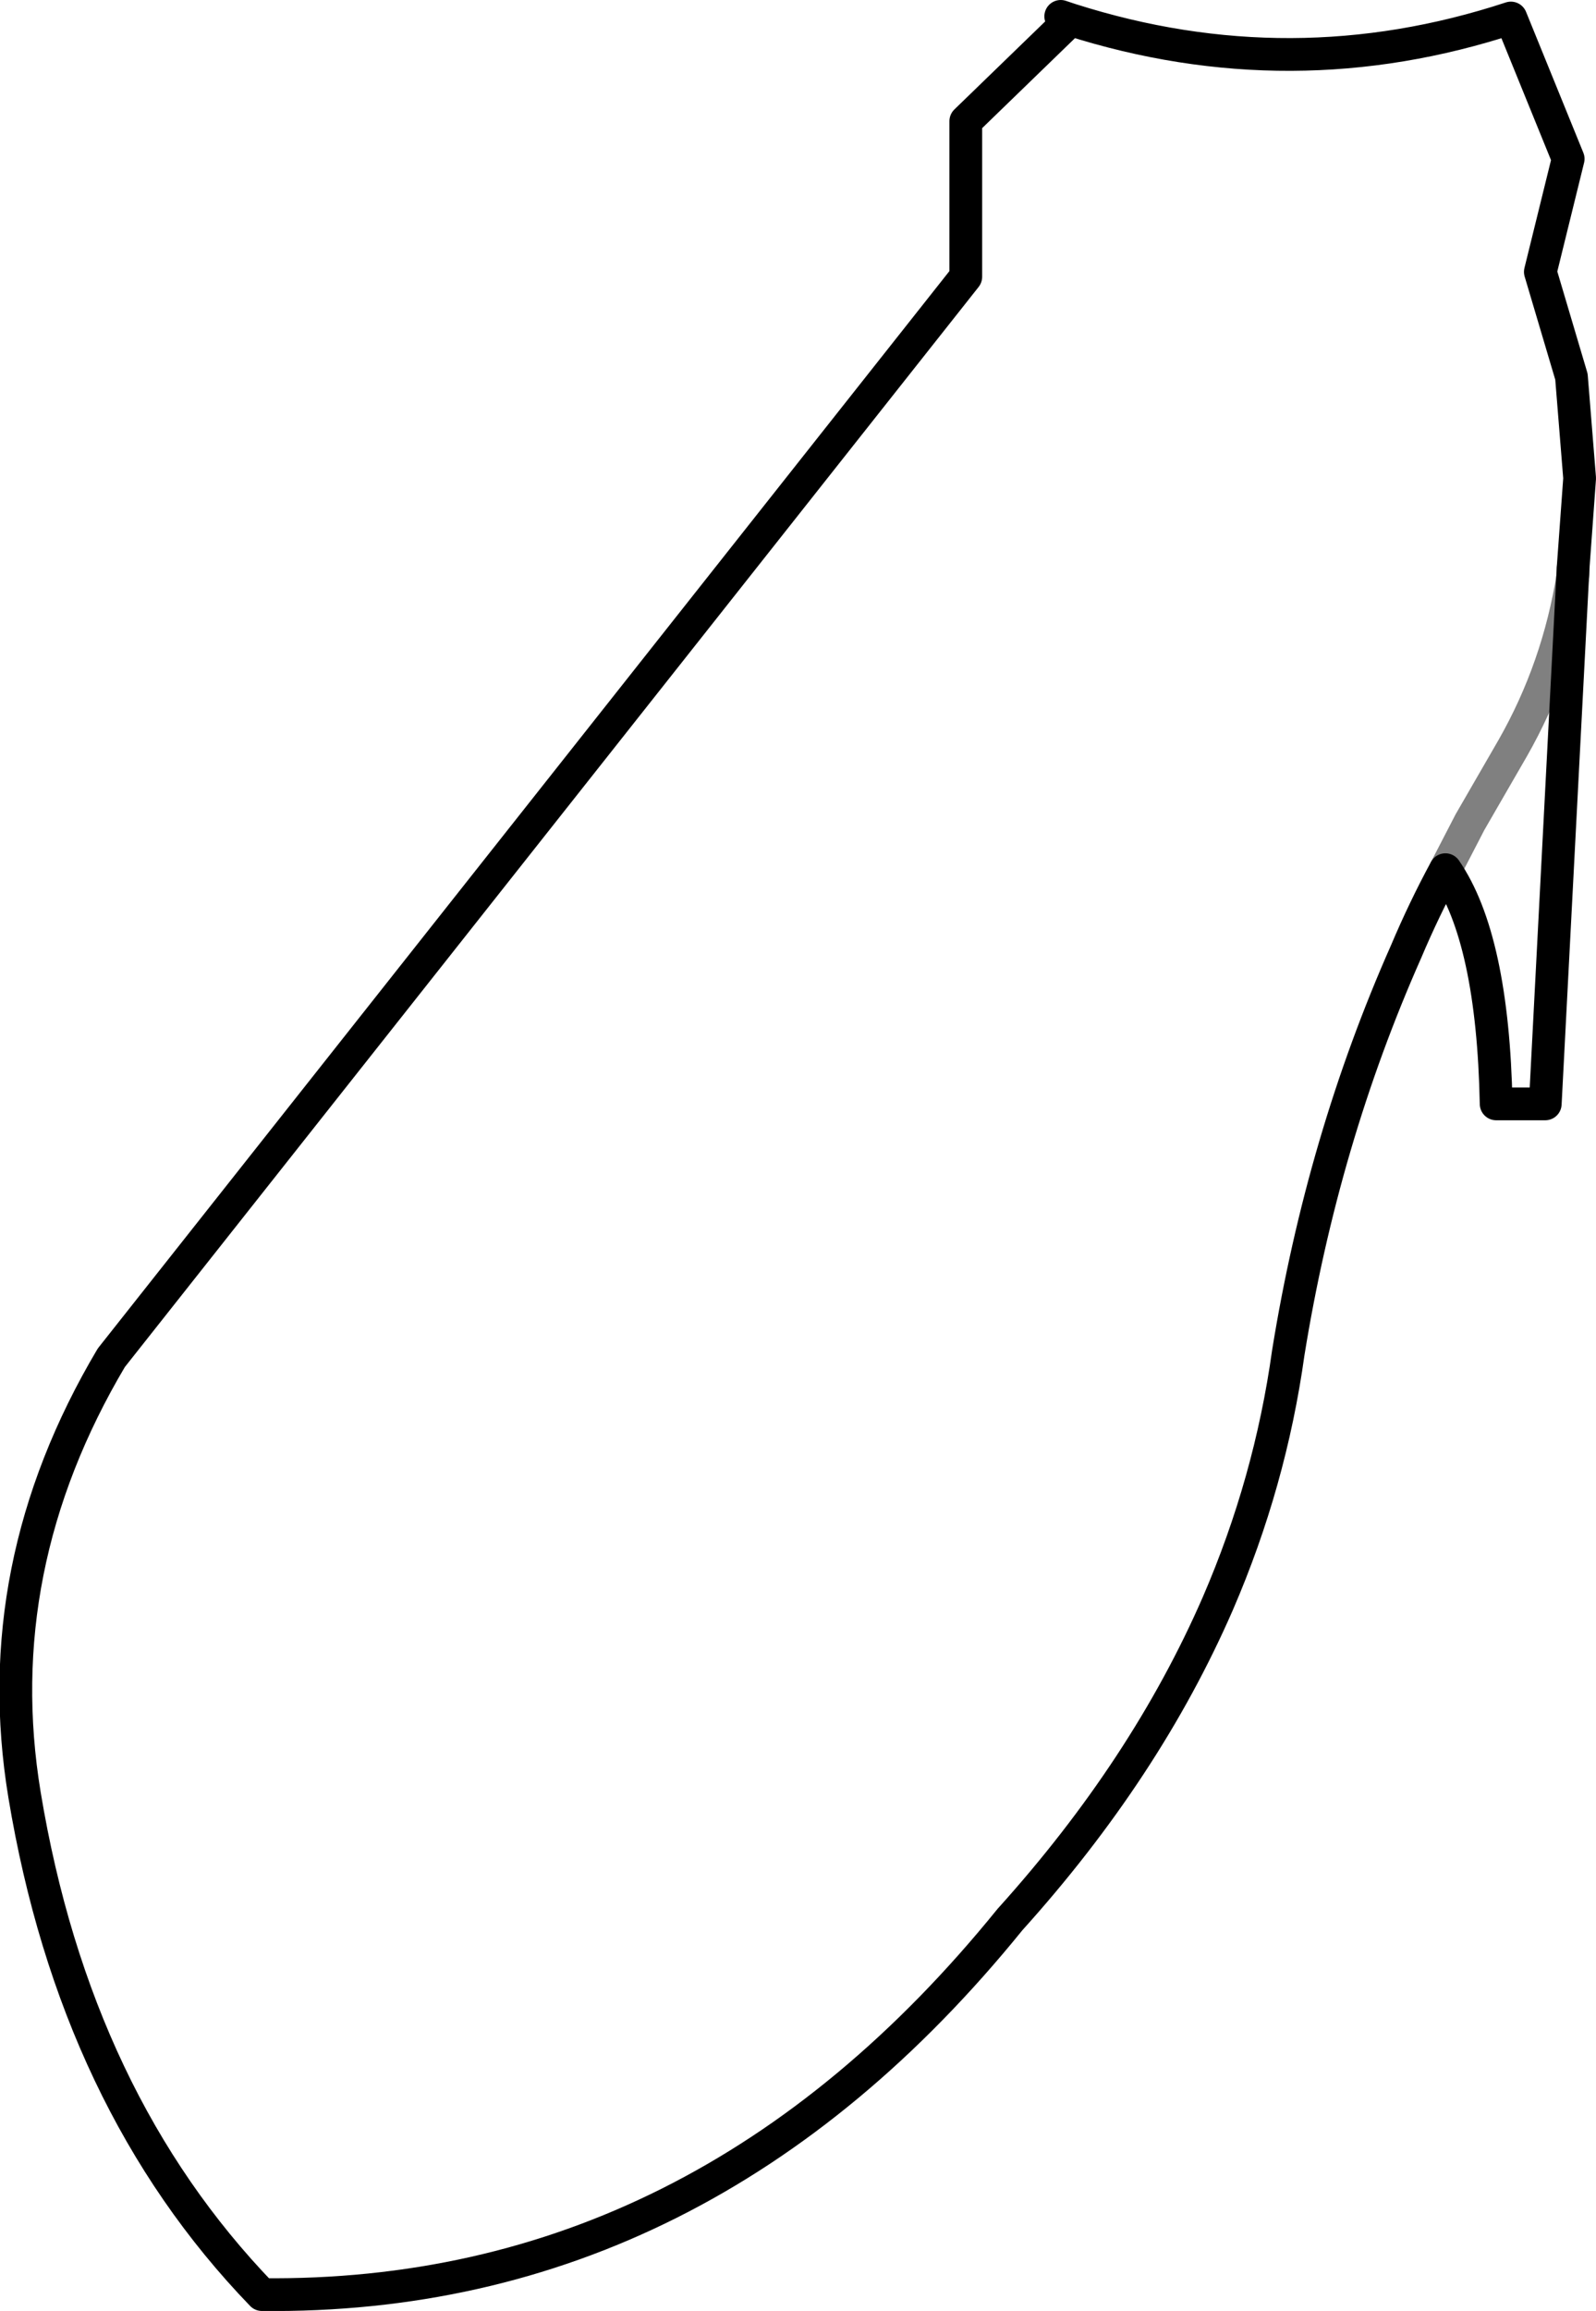 <?xml version="1.0" encoding="UTF-8" standalone="no"?>
<svg xmlns:xlink="http://www.w3.org/1999/xlink" height="70.55px" width="48.75px" xmlns="http://www.w3.org/2000/svg">
  <g transform="matrix(1.0, 0.0, 0.0, 1.0, -315.0, -495.0)">
    <path d="M347.4 495.5 L347.7 495.6 Q354.45 497.75 361.15 495.55 L362.9 499.85 362.05 503.3 363.0 506.5 363.25 509.6 363.05 512.35 362.2 528.7 360.7 528.7 Q360.6 523.65 359.15 521.55 358.5 522.75 357.95 524.05 355.4 529.8 354.35 536.3 353.8 540.25 352.2 543.95 350.0 549.0 345.85 553.6 336.45 565.2 323.0 565.05 317.3 559.15 315.75 549.8 314.6 542.85 318.4 536.45 L344.5 503.45 344.5 498.7 347.7 495.6" fill="none" stroke="#000000" stroke-linecap="round" stroke-linejoin="round" stroke-width="1.0"/>
    <path d="M363.05 512.35 L363.05 512.55 Q362.6 515.4 361.2 517.85 L359.9 520.1 359.15 521.55" fill="none" stroke="#000000" stroke-linecap="round" stroke-linejoin="round" stroke-opacity="0.498" stroke-width="1.0"/>
  </g>
</svg>
